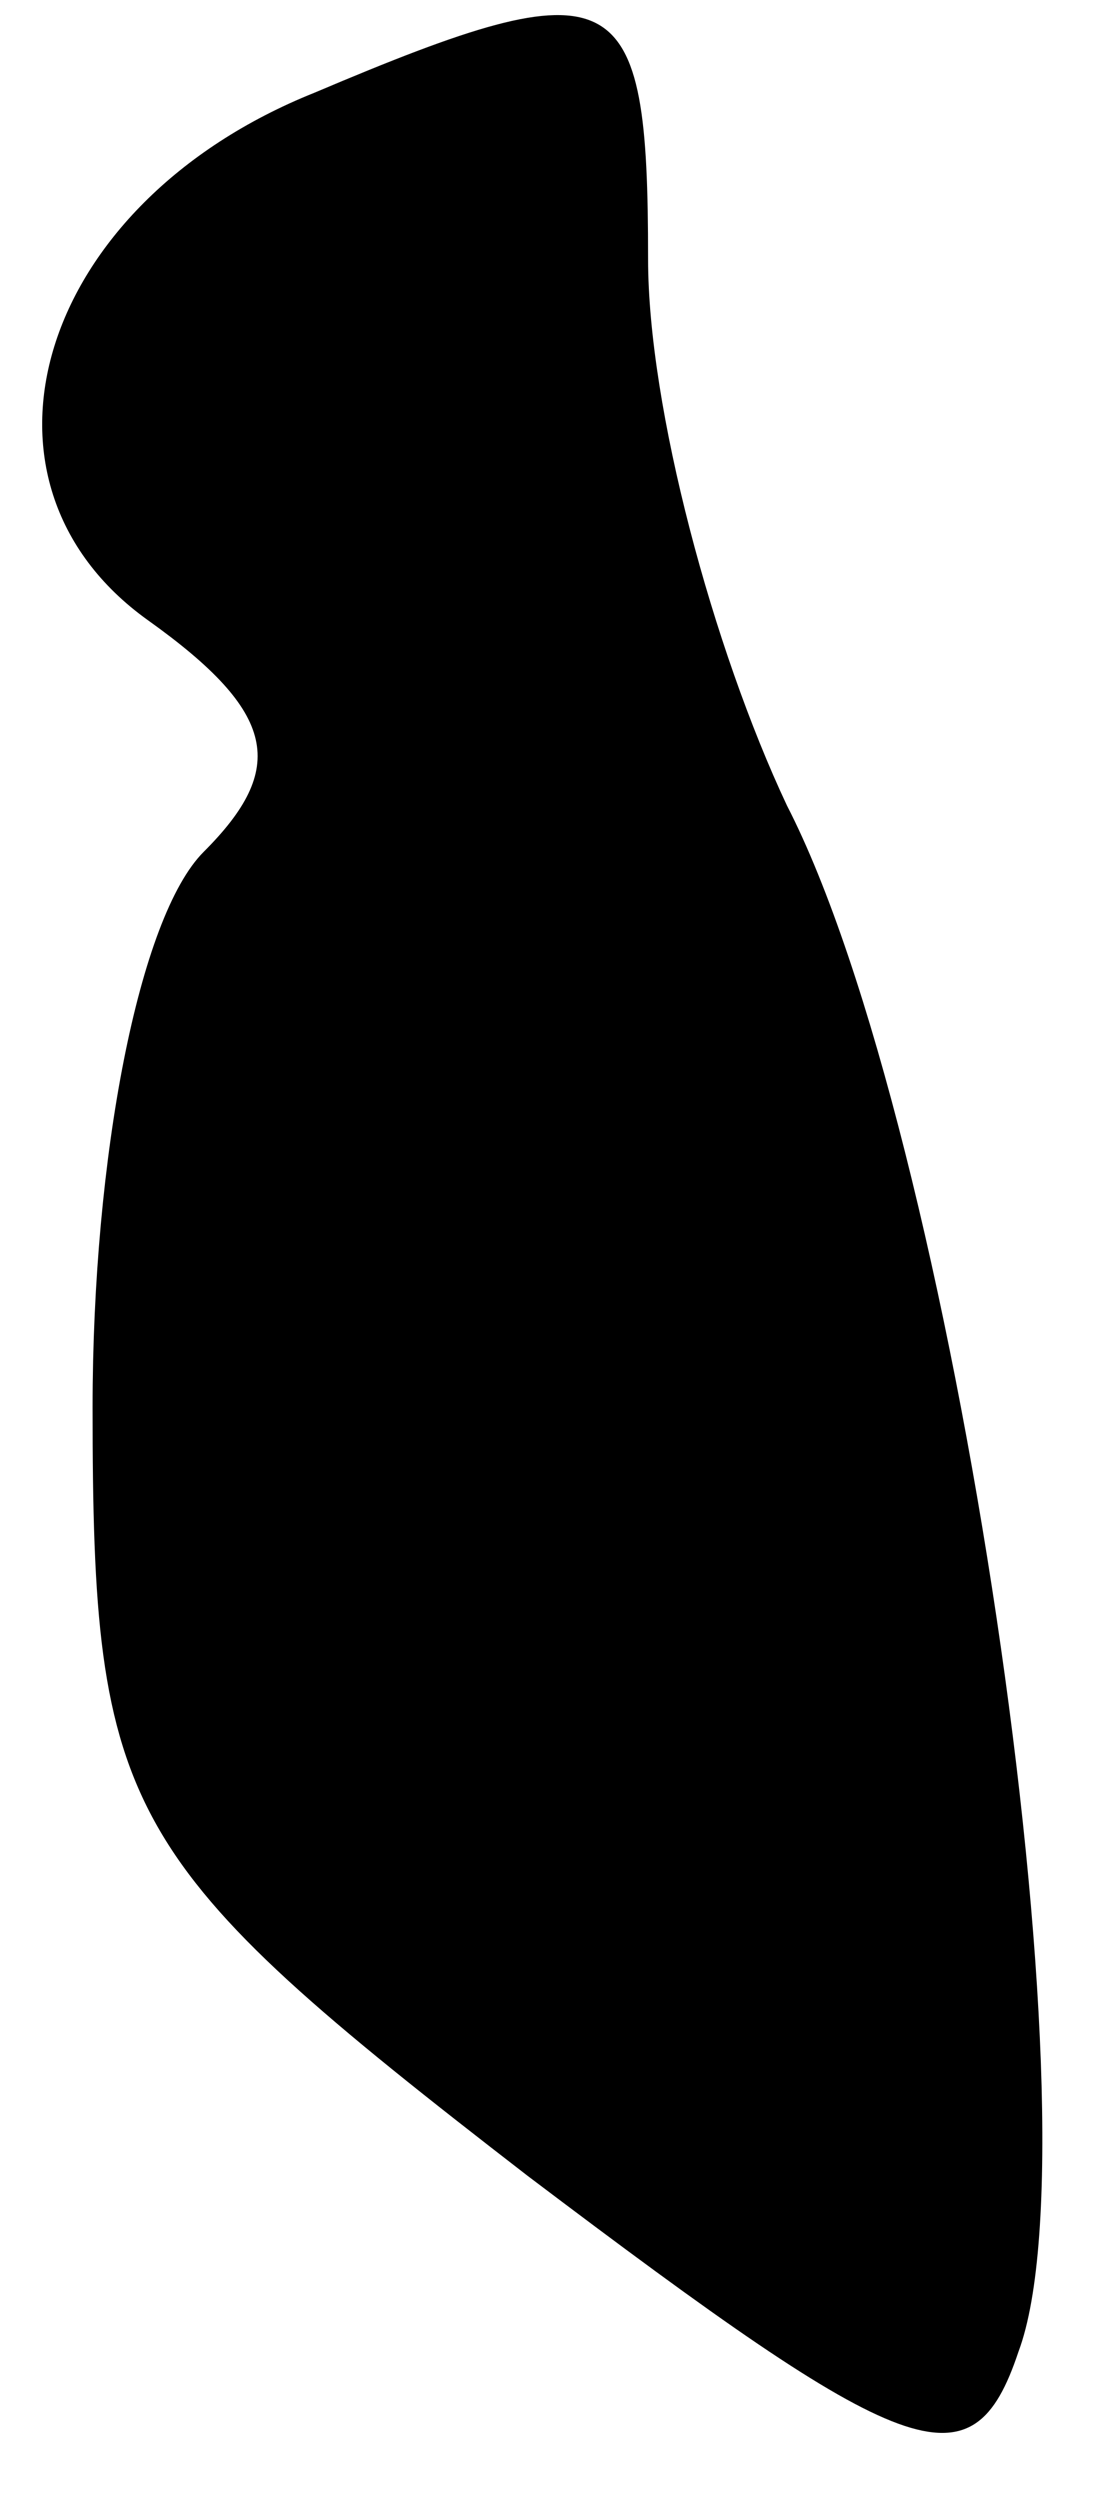 <?xml version="1.0" standalone="no"?>
<!DOCTYPE svg PUBLIC "-//W3C//DTD SVG 20010904//EN"
 "http://www.w3.org/TR/2001/REC-SVG-20010904/DTD/svg10.dtd">
<svg version="1.0" xmlns="http://www.w3.org/2000/svg"
 width="12pt" height="27pt" viewBox="0 0 12 27"
 preserveAspectRatio="xMidYMid meet">
<g transform="translate(0,27) scale(0.1,-0.1)"
fill="#000000" stroke="none">
<path fill="#000000" stroke="none" d="M34 260 c-30 -12 -39 -42 -18 -57 14
-10 15 -16 6 -25 -7 -7 -12 -33 -12 -60 0 -44 3 -49 47 -83 41 -31 48 -34 53
-19 9 24 -7 132 -25 167 -8 17 -15 43 -15 59 0 30 -3 32 -36 18z"/>
</g>
</svg>
